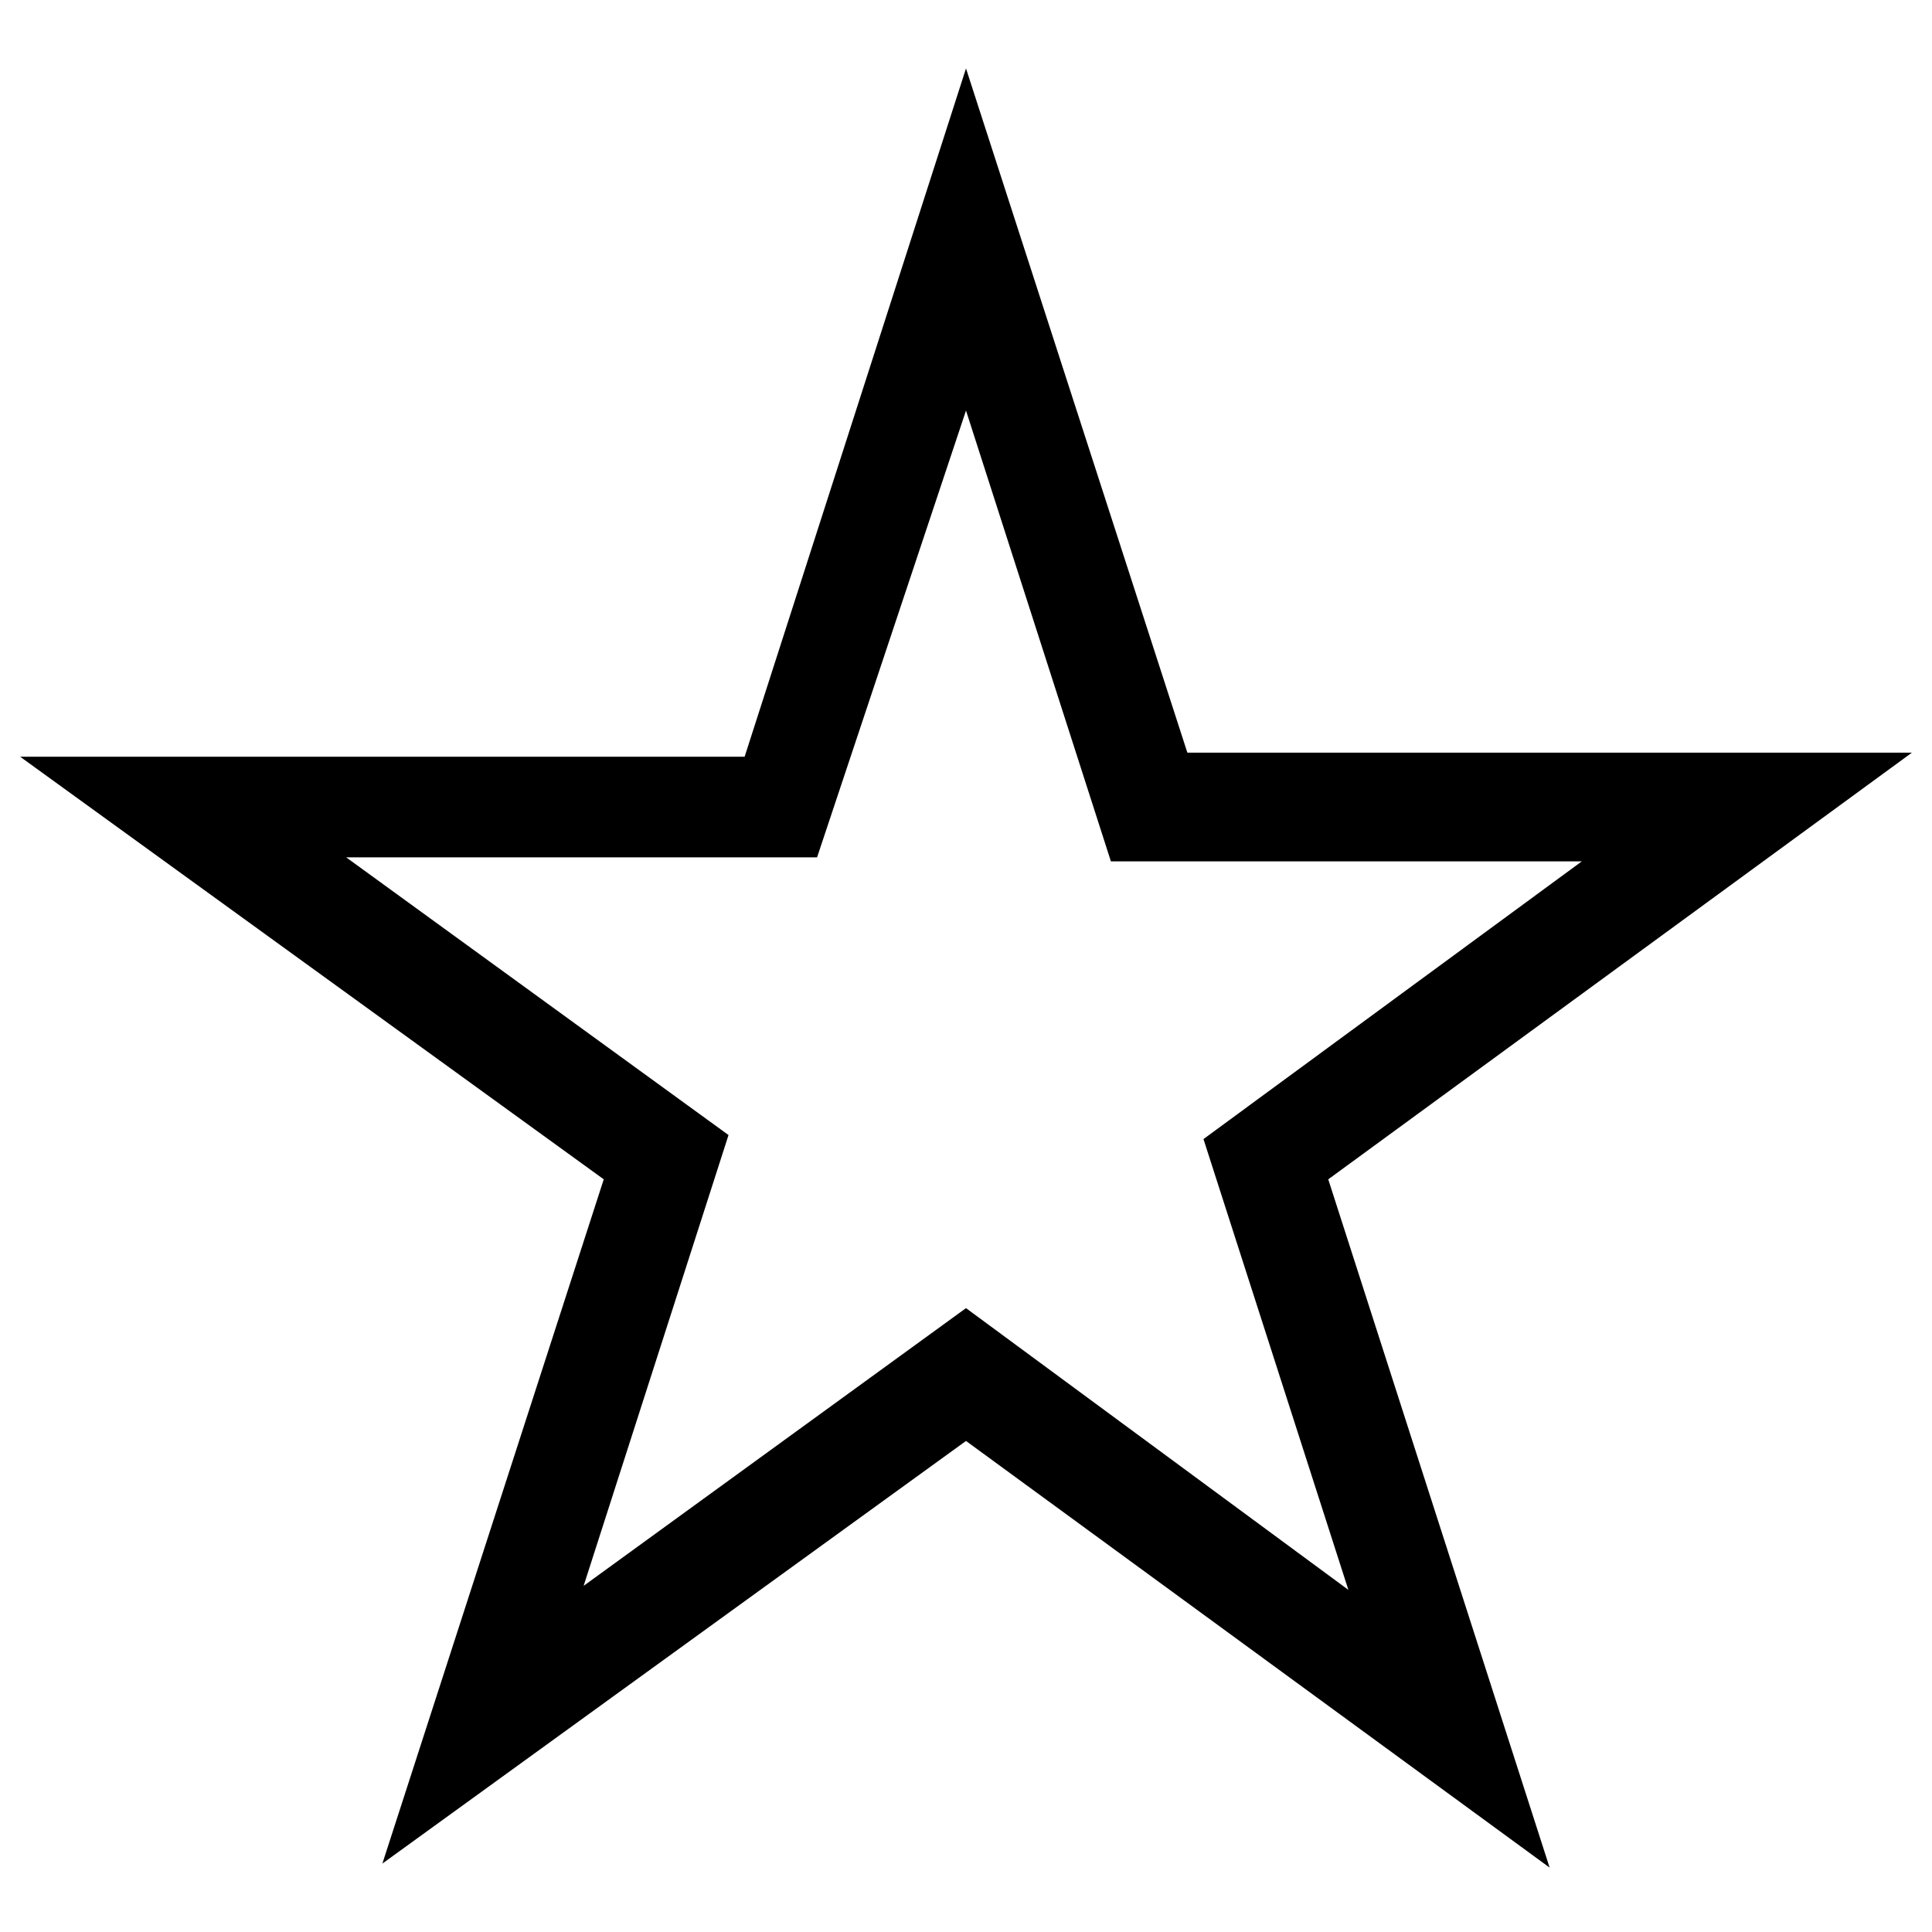 <svg id="Layer_1" enable-background="new 0 0 48 48" viewBox="0 0 48 48" xmlns="http://www.w3.org/2000/svg"><g><path d="m24 1.7-5.5 17.1h-18l14.5 10.5-5.5 17 14.5-10.5 14.5 10.6-5.5-17.1 14.5-10.6h-18zm5.9 26.6 3.6 11.2-9.5-7-9.5 6.9 3.6-11.2-9.5-6.9h11.7l3.7-11.1 3.6 11.2h11.7z"/></g></svg>